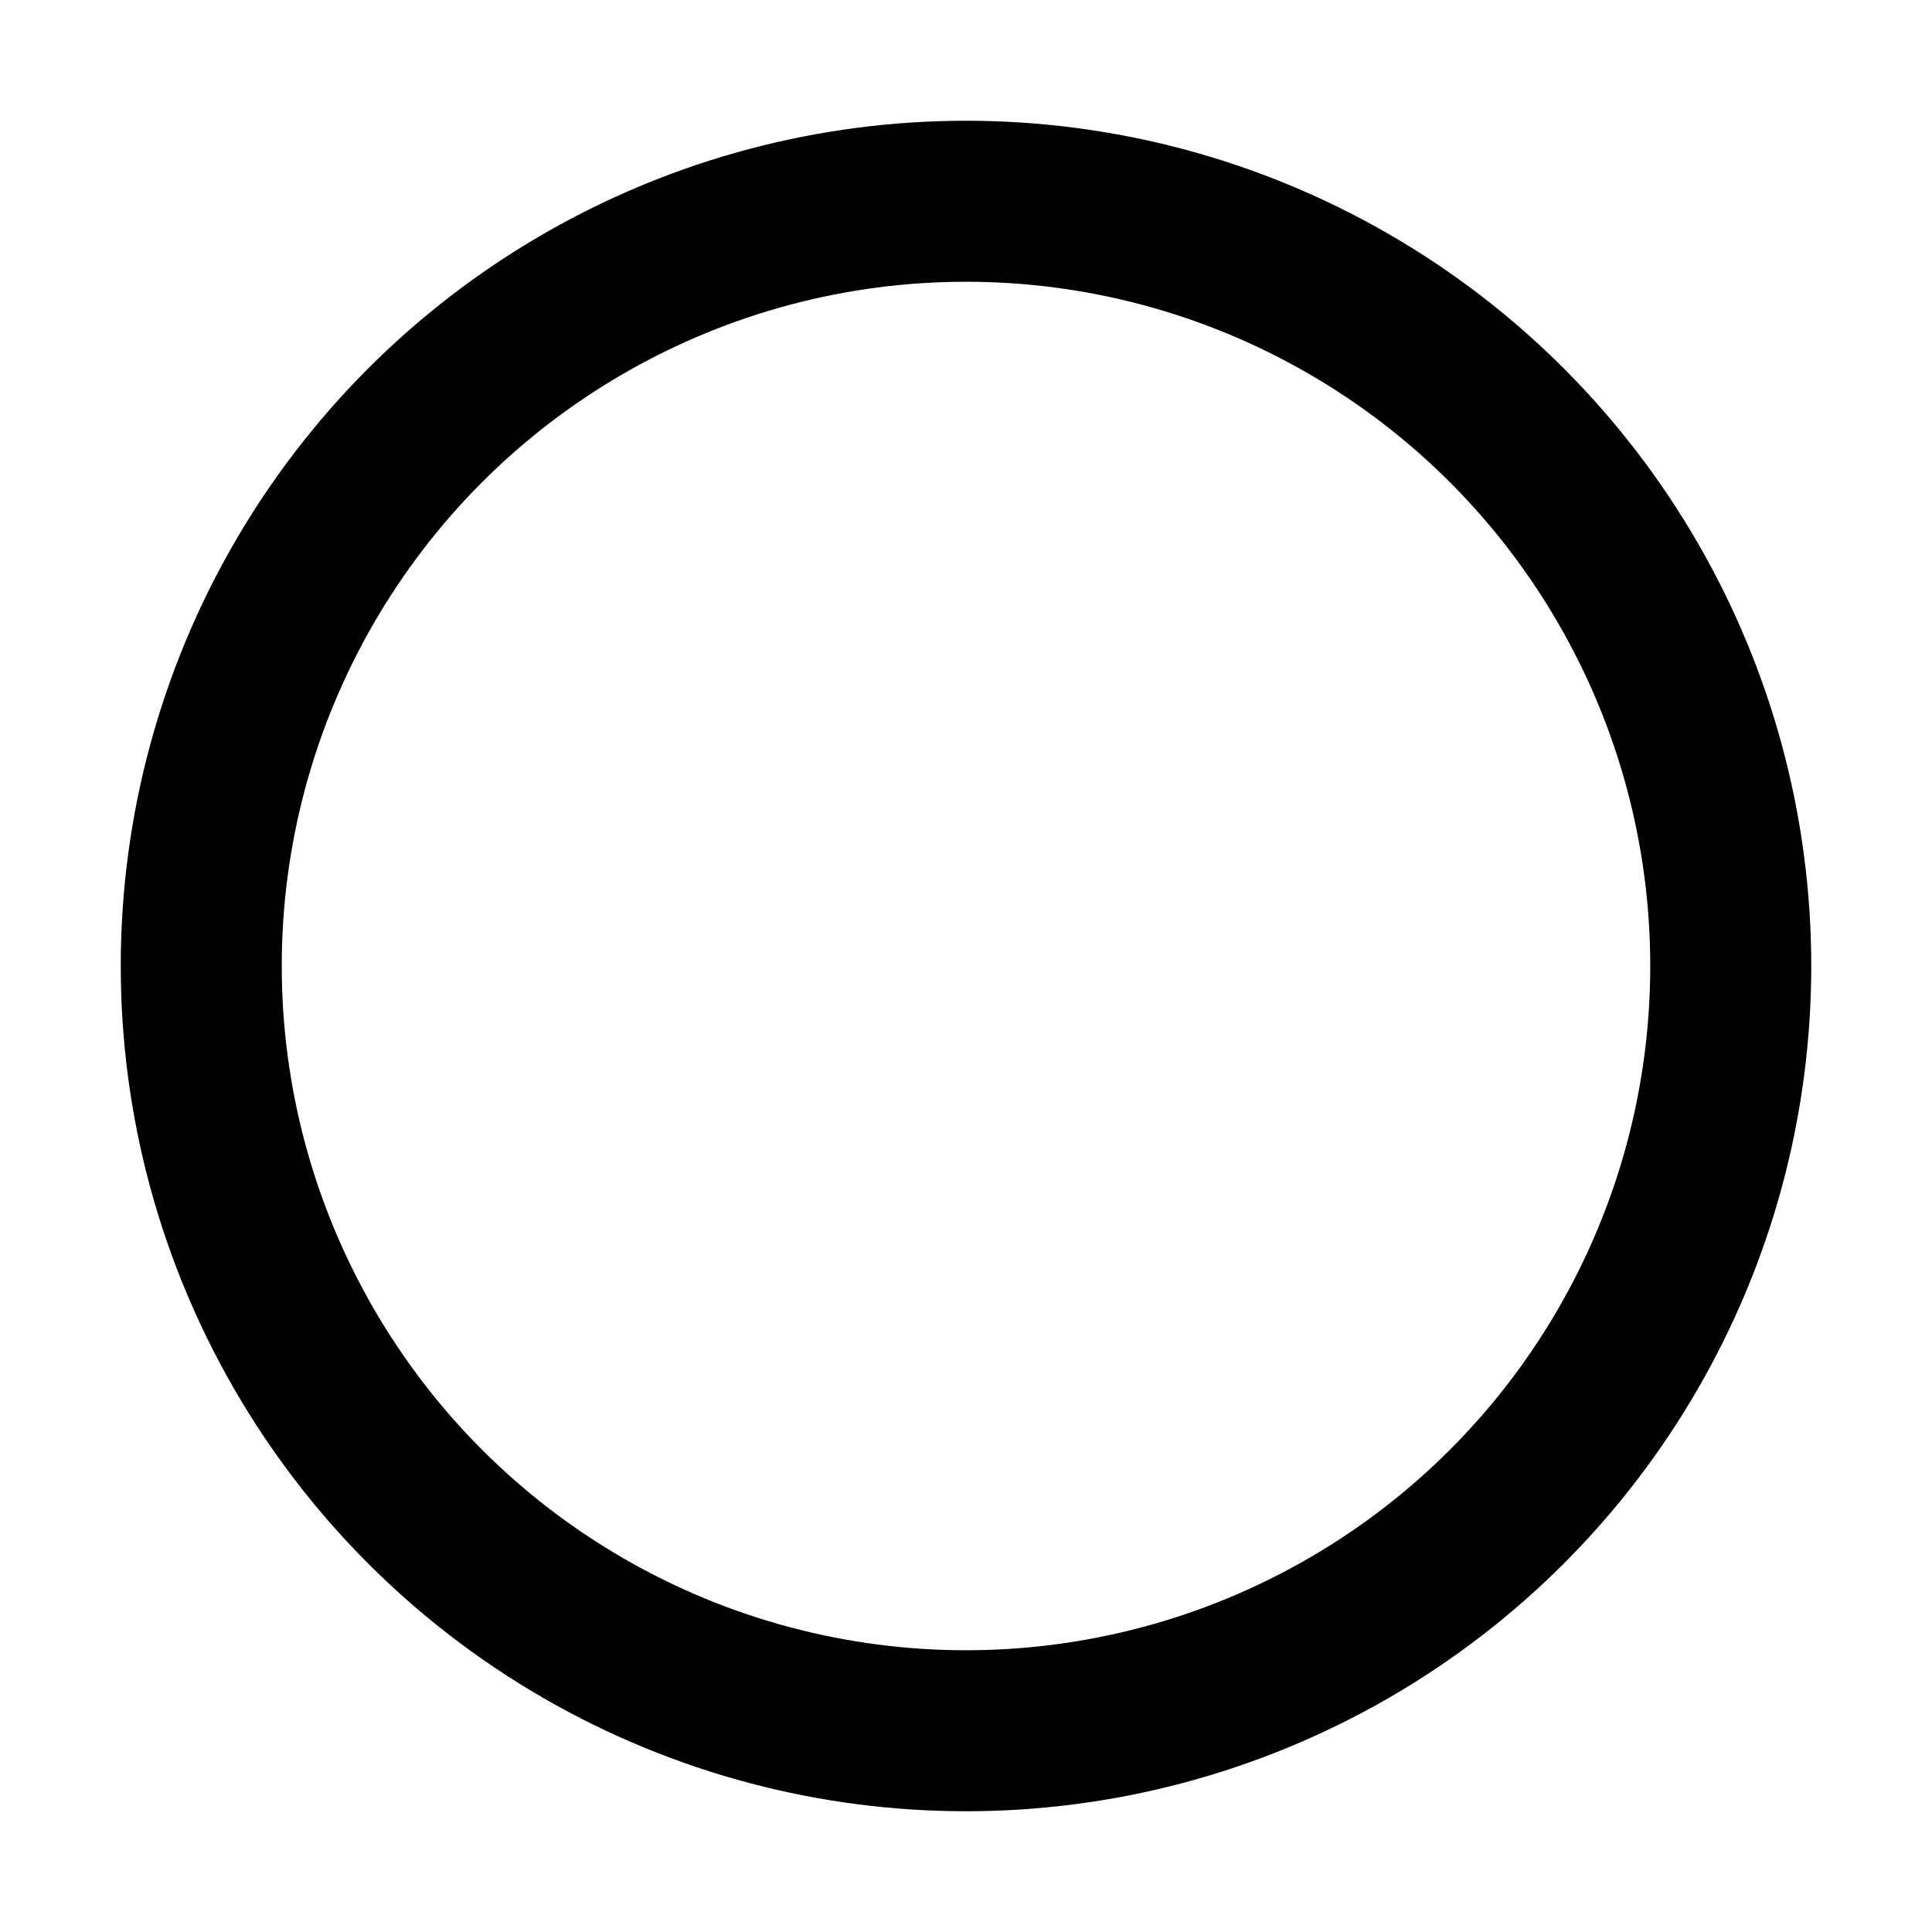 <svg xmlns="http://www.w3.org/2000/svg" width="1em" height="1em" viewBox="0 0 24 24"><g stroke="currentColor" stroke-width="1"><circle cx="12" cy="12" r="9.5" fill="none" stroke-linecap="round" stroke-width="2"><animate attributeName="stroke-dasharray" calcMode="spline" dur="1.65s" keySplines="0.42,0,0.58,1;0.42,0,0.58,1;0.42,0,0.58,1" keyTimes="0;0.475;0.95;1" repeatCount="indefinite" values="0 150;42 150;42 150;42 150"/><animate attributeName="stroke-dashoffset" calcMode="spline" dur="1.65s" keySplines="0.42,0,0.58,1;0.42,0,0.58,1;0.42,0,0.58,1" keyTimes="0;0.475;0.95;1" repeatCount="indefinite" values="0;-16;-59;-59"/></circle><animateTransform attributeName="transform" dur="2.2s" repeatCount="indefinite" type="rotate" values="0 12 12;360 12 12"/></g></svg>